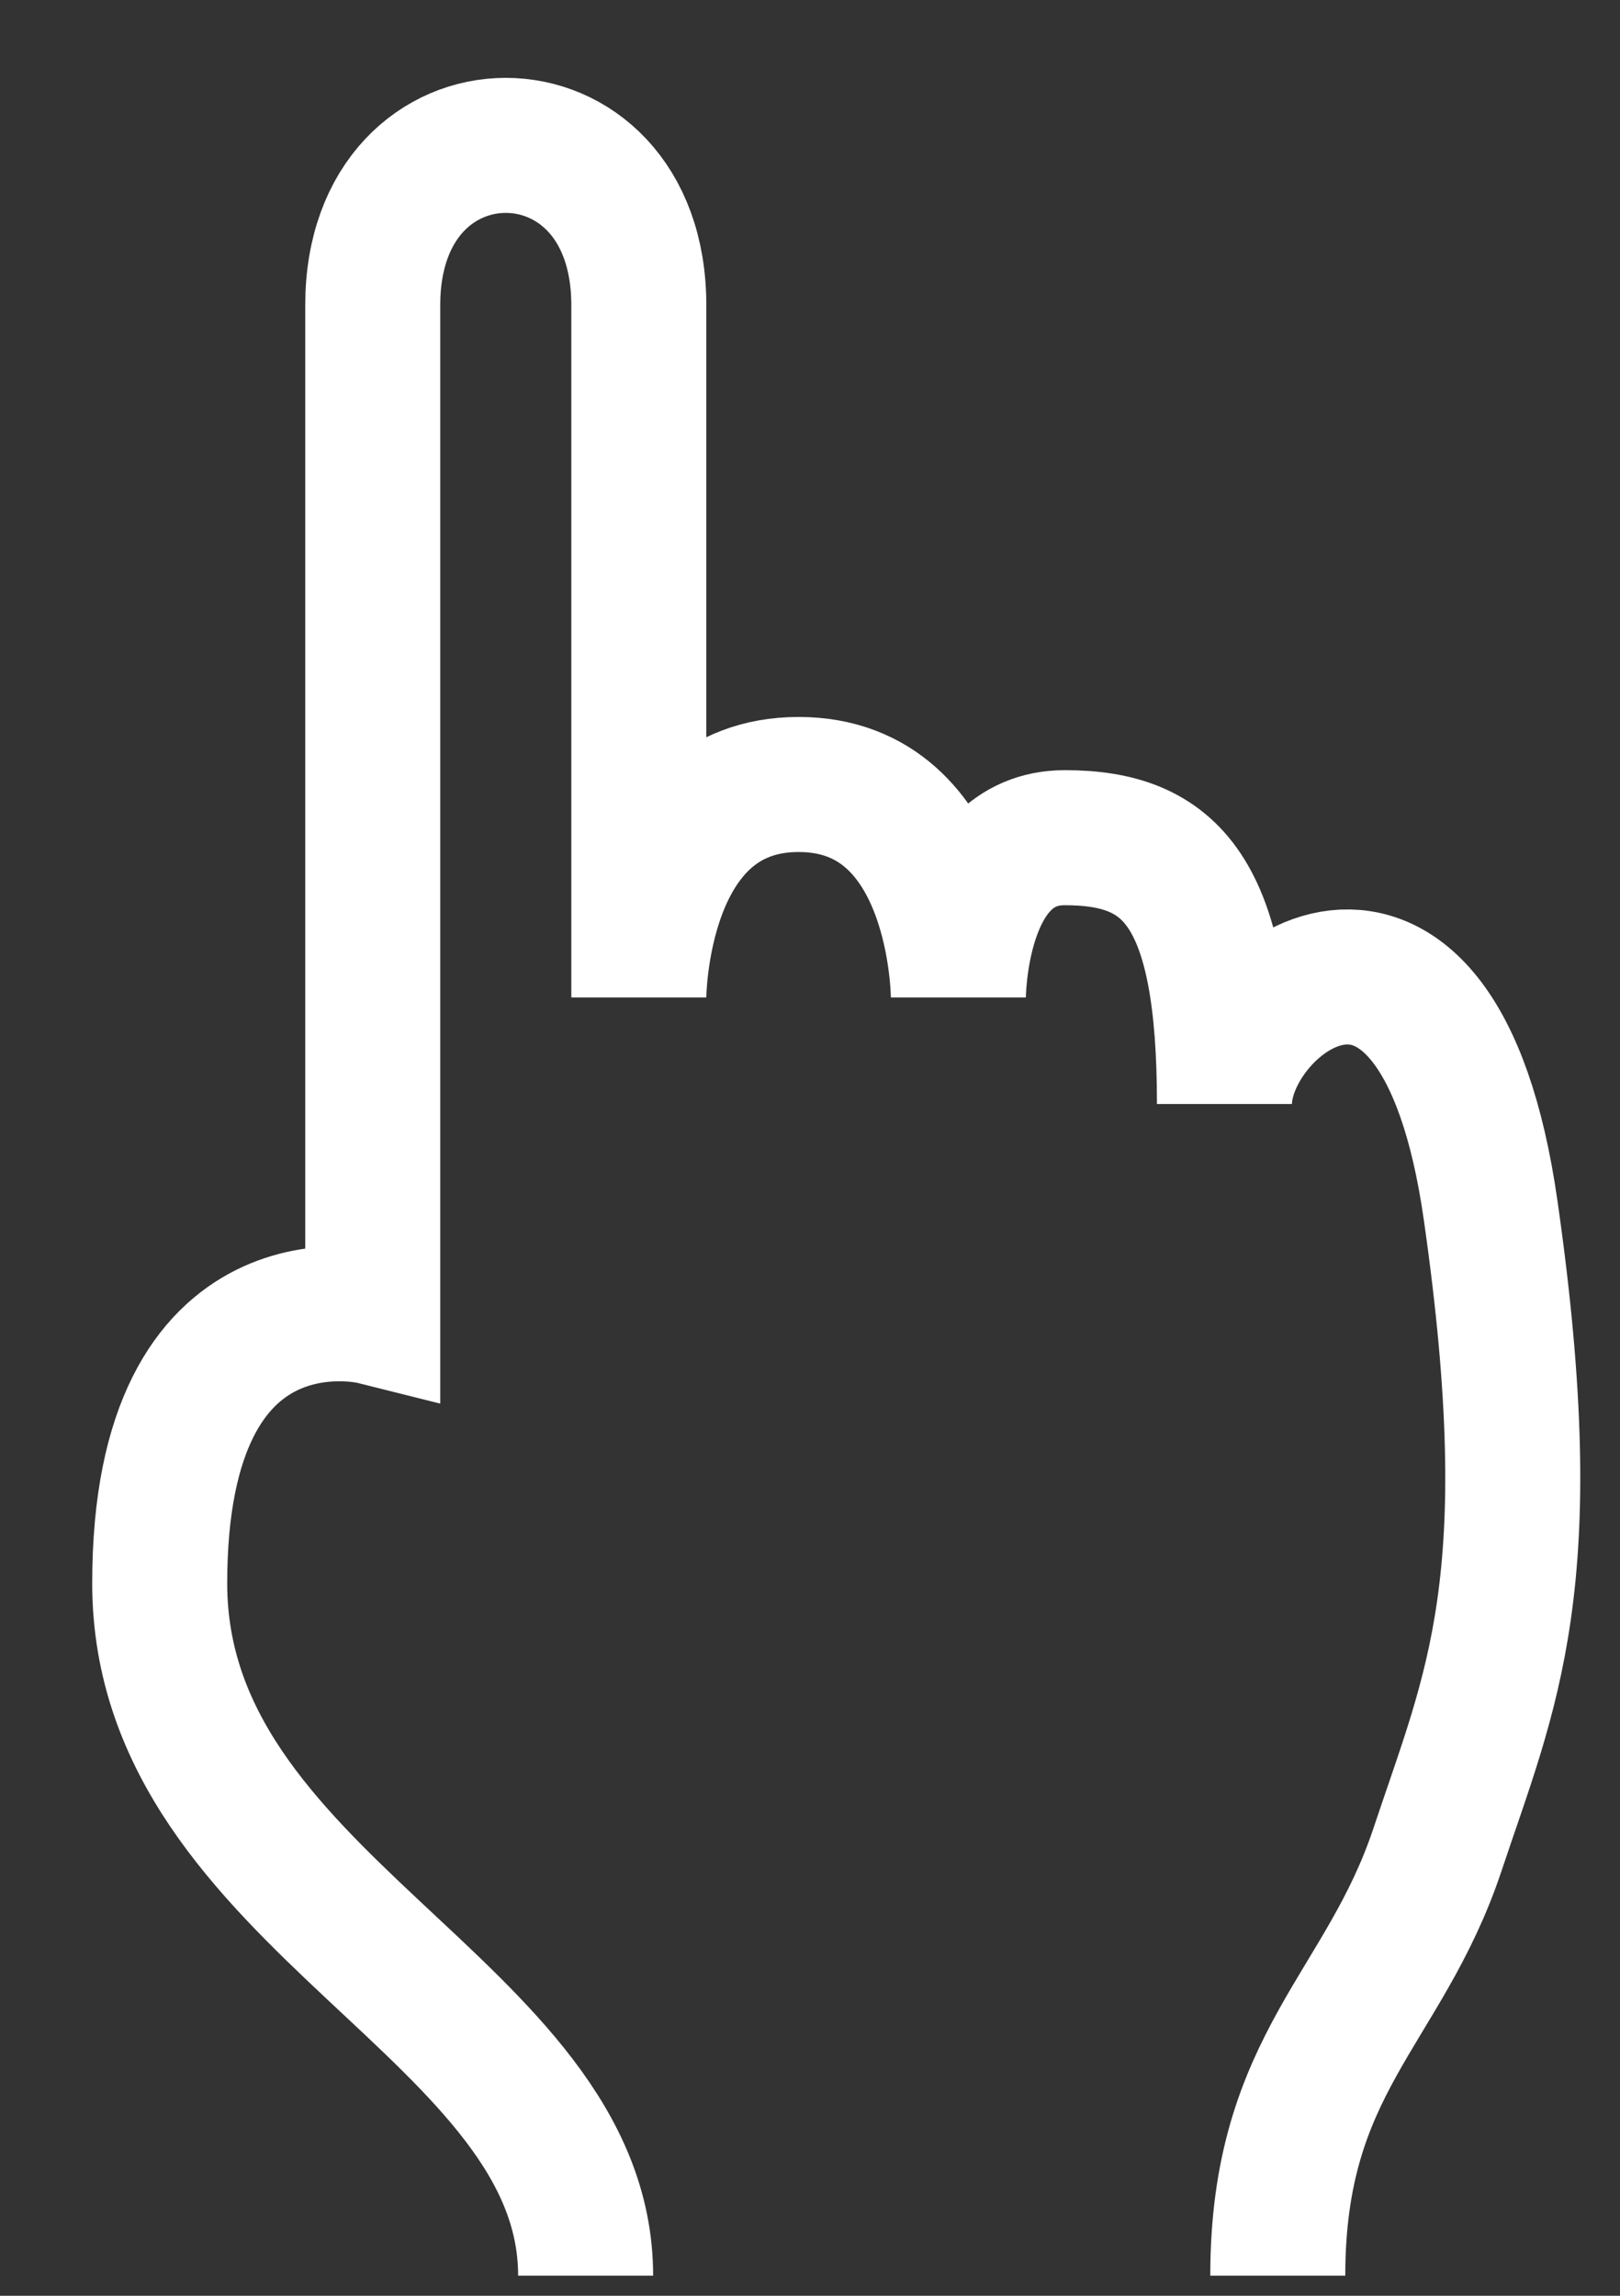 <?xml version="1.0" encoding="UTF-8" standalone="no"?>
<svg width="12px" height="17px" viewBox="0 0 12 17" version="1.1" xmlns="http://www.w3.org/2000/svg" xmlns:xlink="http://www.w3.org/1999/xlink" xmlns:sketch="http://www.bohemiancoding.com/sketch/ns">
    <rect x="0" y="0" width="12" height="17" fill="#333333" stroke="none"/>
    <!-- Generator: Sketch 3.2.2 (9983) - http://www.bohemiancoding.com/sketch -->
    <title>node_parallel_one_children</title>
    <desc>Created with Sketch.</desc>
    <defs></defs>
    <g id="Workplaces" stroke="none" stroke-width="1" fill="none" fill-rule="evenodd" sketch:type="MSPage">
        <g id="node_parallel_one_children" sketch:type="MSLayerGroup" transform="translate(-1, 0)">
            <rect id="Rectangle-625" fill-opacity="0" fill="#D8D8D8" sketch:type="MSShapeGroup" x="0.019" y="0" width="13.963" height="18"></rect>
            <path d="M5.338,16.851 C5.338,14.879 2.183,14.091 2.183,11.724 C2.183,9.358 3.761,9.753 3.761,9.753 C3.761,9.753 3.761,3.837 3.761,2.26 C3.761,0.682 5.732,0.682 5.732,2.26 L5.732,7.386 C5.732,7.386 5.732,5.809 6.916,5.809 C8.099,5.809 8.099,7.386 8.099,7.386 C8.099,7.386 8.099,6.203 8.887,6.203 C9.676,6.203 10.07,6.598 10.07,8.175 C10.07,7.386 11.648,6.203 12.042,8.964 C12.437,11.724 12.042,12.513 11.648,13.696 C11.254,14.879 10.465,15.274 10.465,16.851" id="Path-1184" stroke="#FFFFFF" sketch:type="MSShapeGroup"></path>
        </g>
    </g>
</svg>